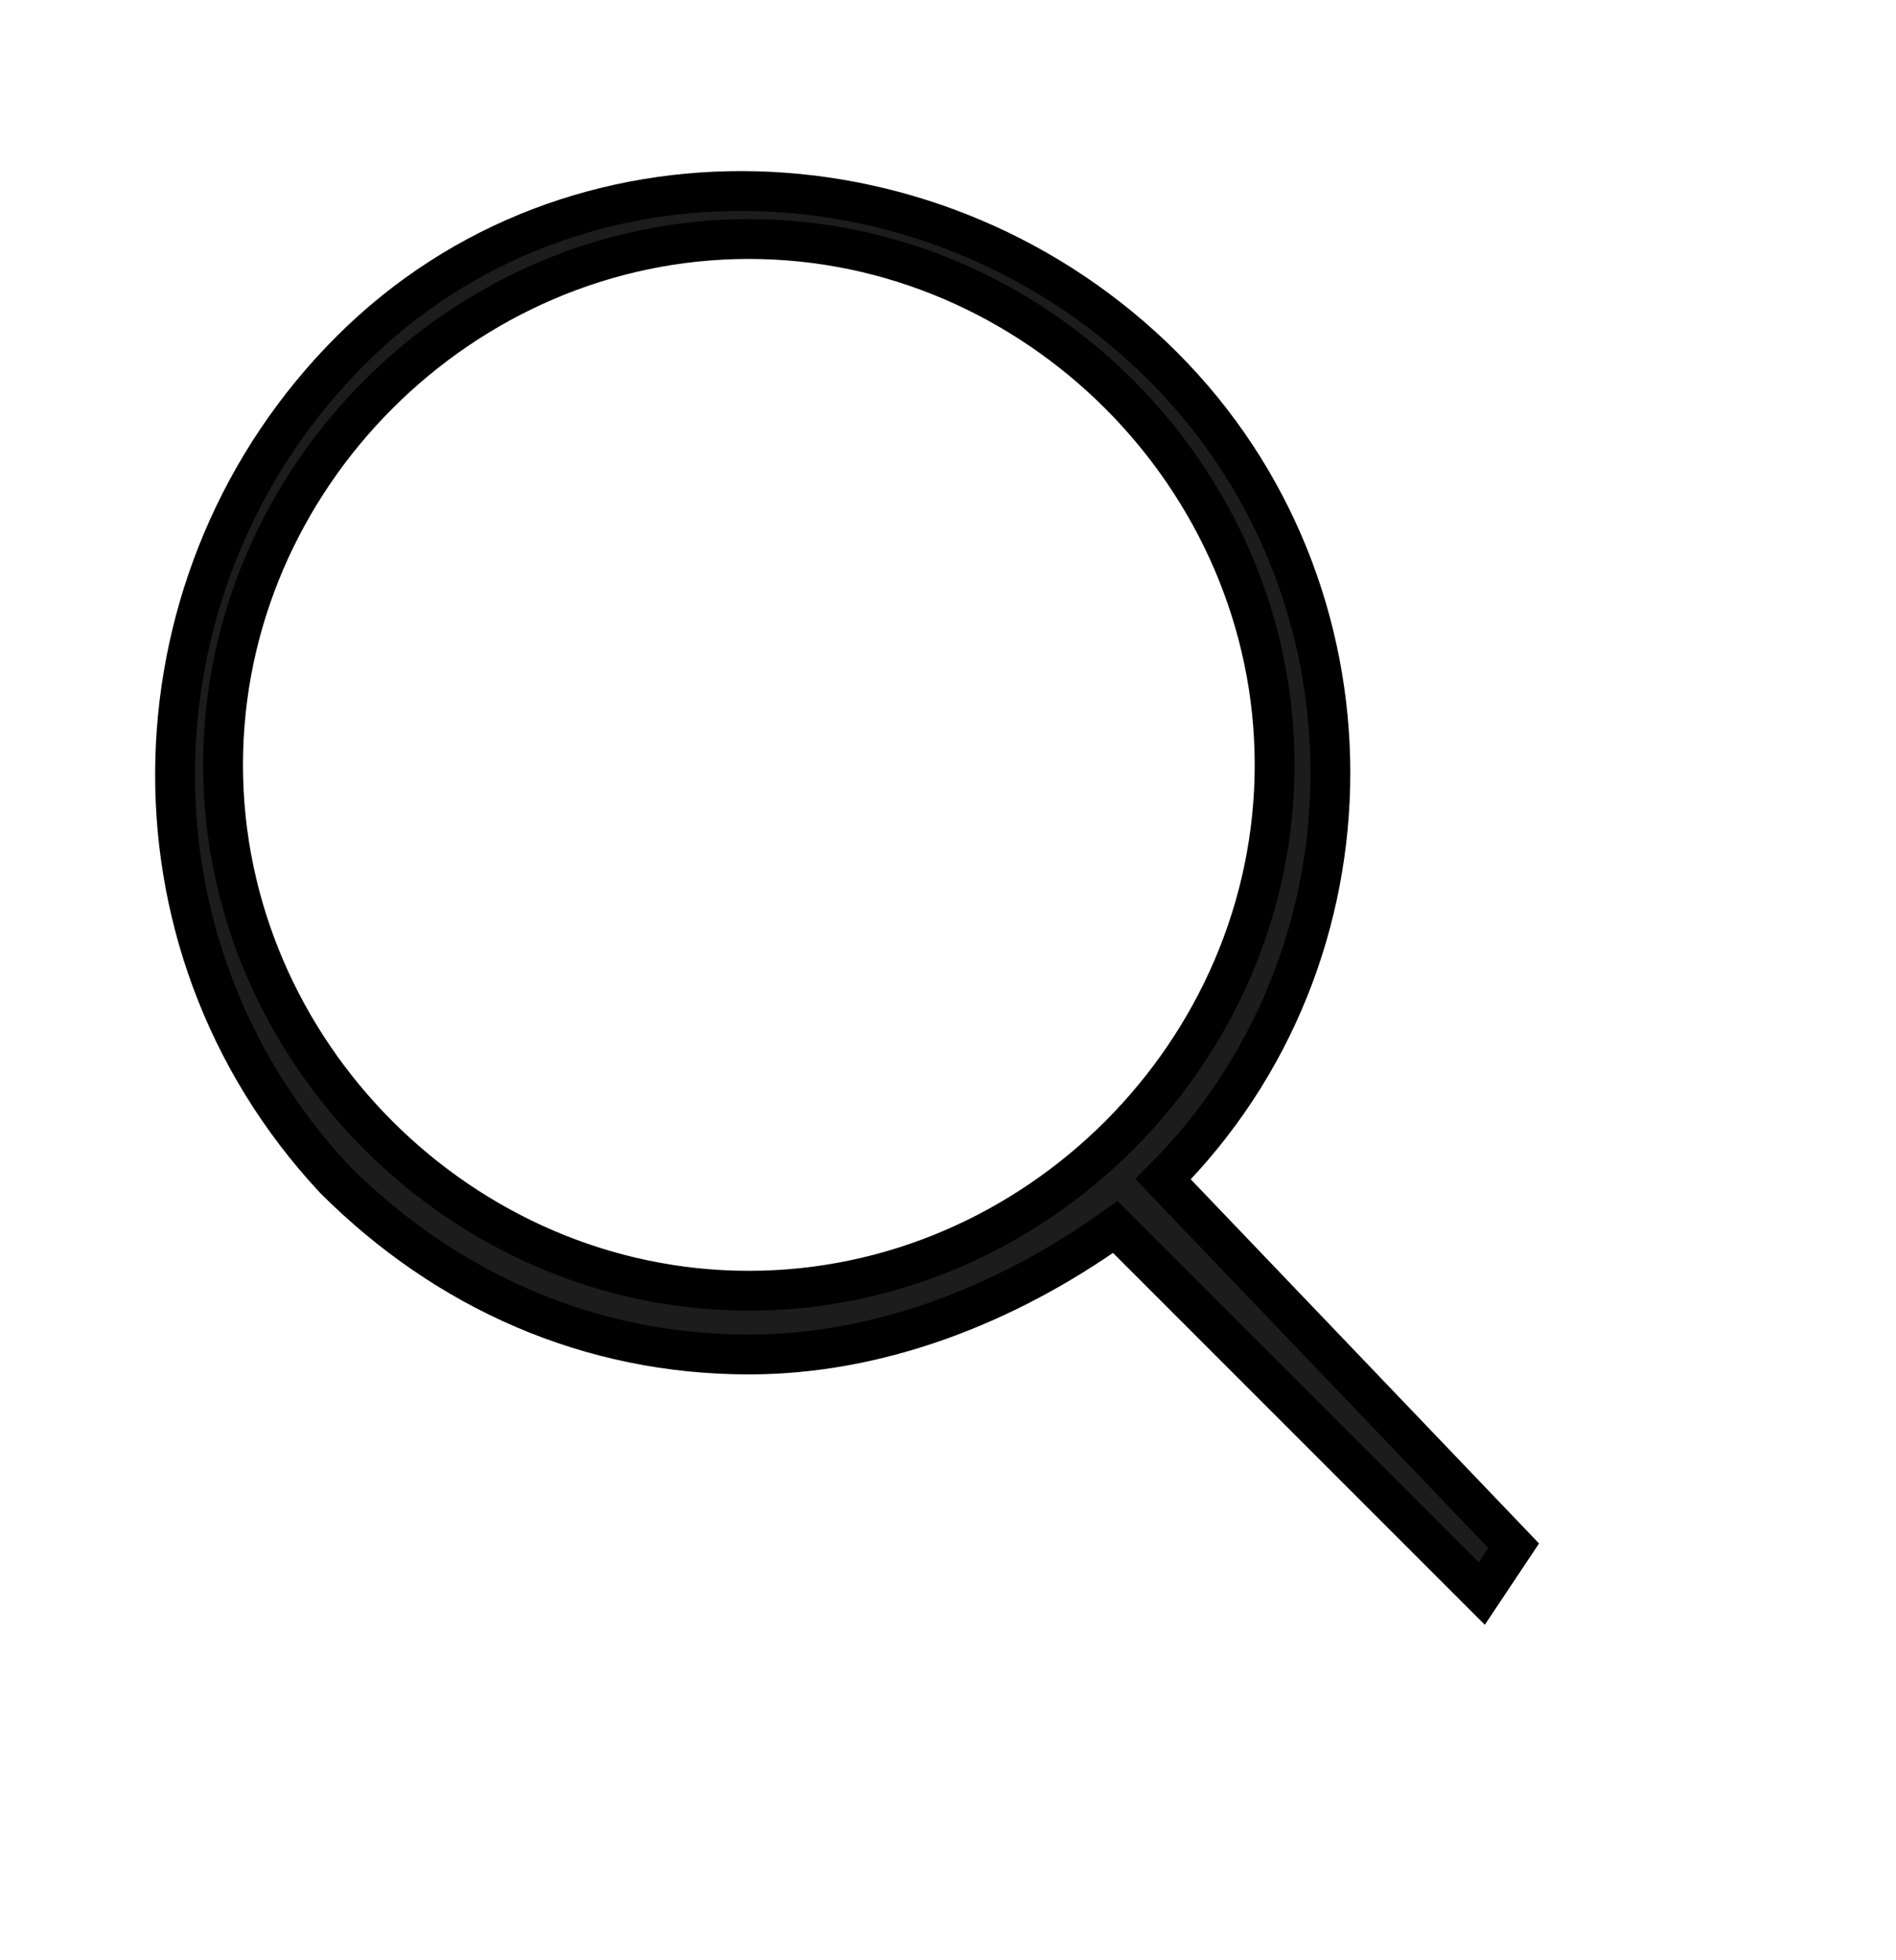 <?xml version="1.0" encoding="utf-8"?>
<!-- Generator: Adobe Illustrator 23.0.1, SVG Export Plug-In . SVG Version: 6.00 Build 0)  -->
<svg version="1.1" id="Réteg_1" xmlns="http://www.w3.org/2000/svg" xmlns:xlink="http://www.w3.org/1999/xlink" x="0px" y="0px"
	 viewBox="0 0 11.9 12.3" style="enable-background:new 0 0 11.9 12.3;" xml:space="preserve">
<style type="text/css">
	.st0{fill:#1C1C1C;stroke:#000000;stroke-width:0.25;stroke-miterlimit:10;}
</style>
<title>Rajztábla 7</title>
<path class="st0" d="M9.5,9.7L7.3,7.4C8.7,6,8.7,3.7,7.3,2.3S3.6,0.8,2.2,2.2S0.7,5.9,2.1,7.4c0.7,0.7,1.6,1.1,2.6,1.1
	c0.8,0,1.6-0.3,2.3-0.8l2.3,2.3L9.5,9.7z M1.4,4.8c0-1.8,1.5-3.3,3.3-3.3S8,3,8,4.8S6.5,8.1,4.7,8.1l0,0C2.9,8.1,1.4,6.6,1.4,4.8z"
	/>
</svg>
